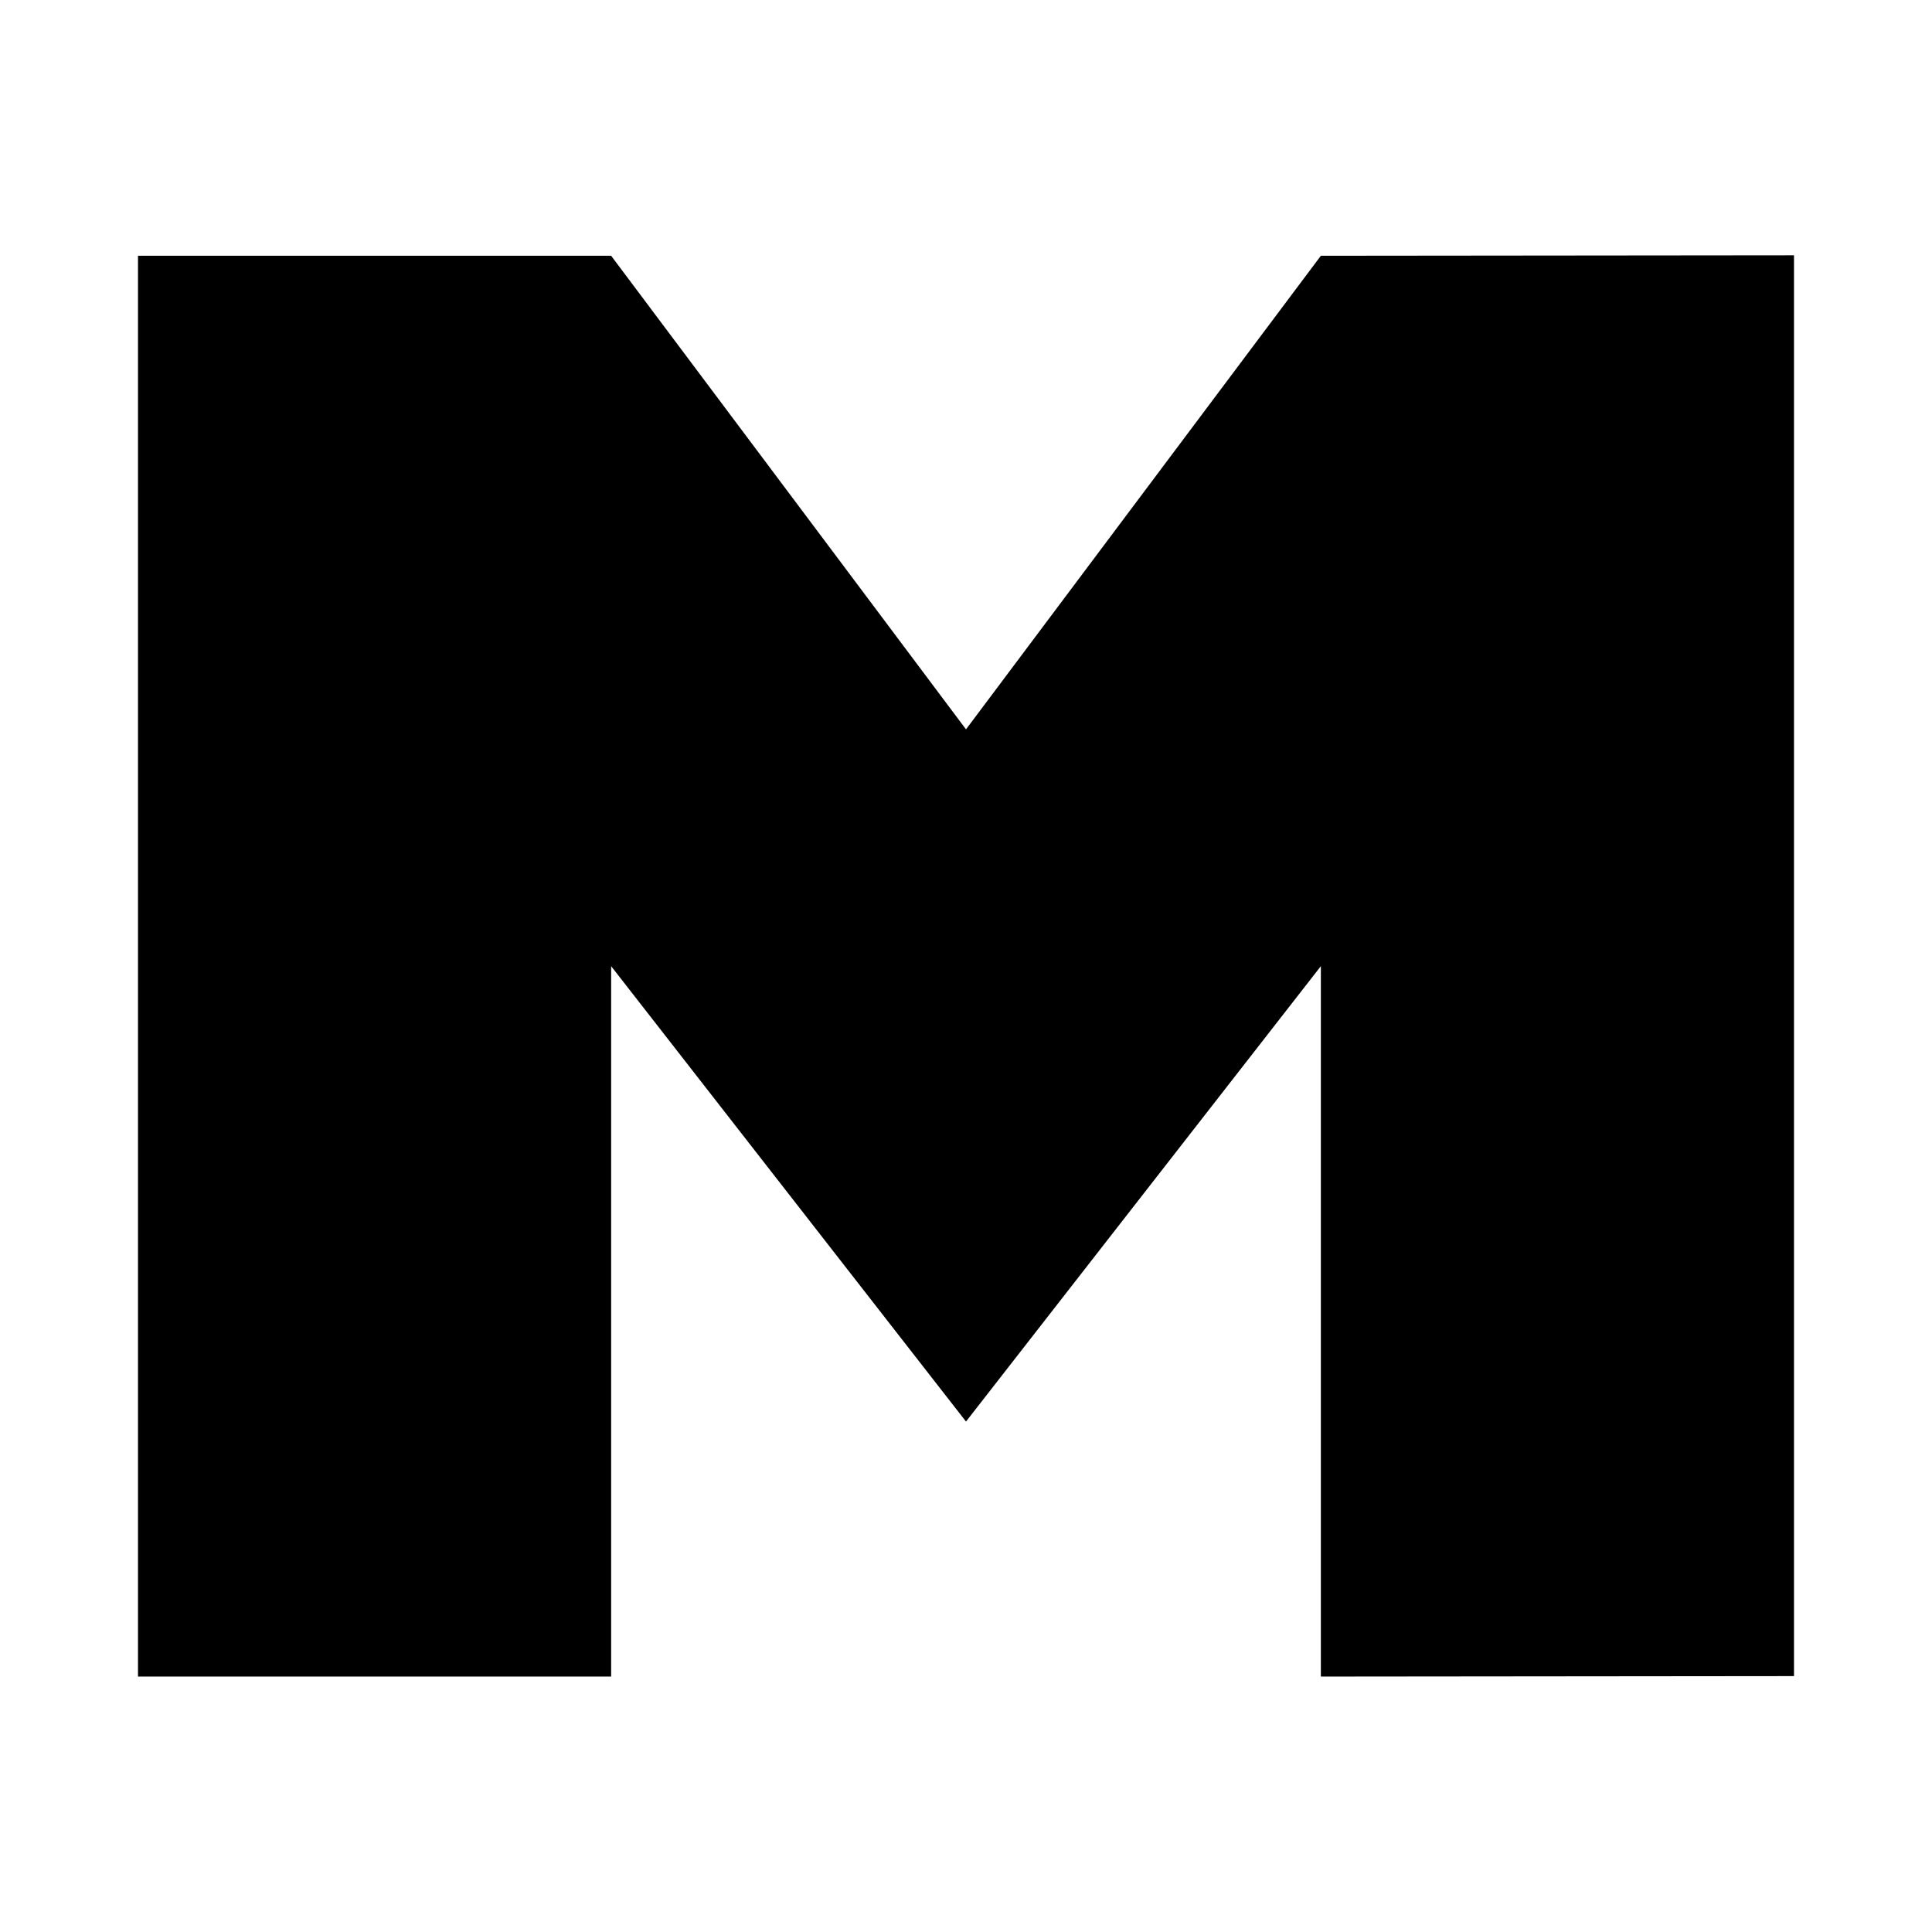 <?xml version="1.0" encoding="UTF-8" standalone="no"?>
<svg width="560px" height="560px" viewBox="0 0 560 560" version="1.1" xmlns="http://www.w3.org/2000/svg" xmlns:xlink="http://www.w3.org/1999/xlink">
    <!-- Generator: Sketch 39.1 (31720) - http://www.bohemiancoding.com/sketch -->
    <title>glyph03</title>
    <desc>Created with Sketch.</desc>
    <defs></defs>
    <g id="Page-1" stroke="none" stroke-width="1" fill="none" fill-rule="evenodd">
        <g id="glyph03" fill="#000000">
            <polygon id="Path" points="520 485.829 382.857 485.963 382.857 280.048 280 412.045 177.143 280.048 177.143 485.963 40 485.963 40 74.134 177.143 74.134 280 211.41 382.857 74.134 520 74"></polygon>
        </g>
    </g>
</svg>